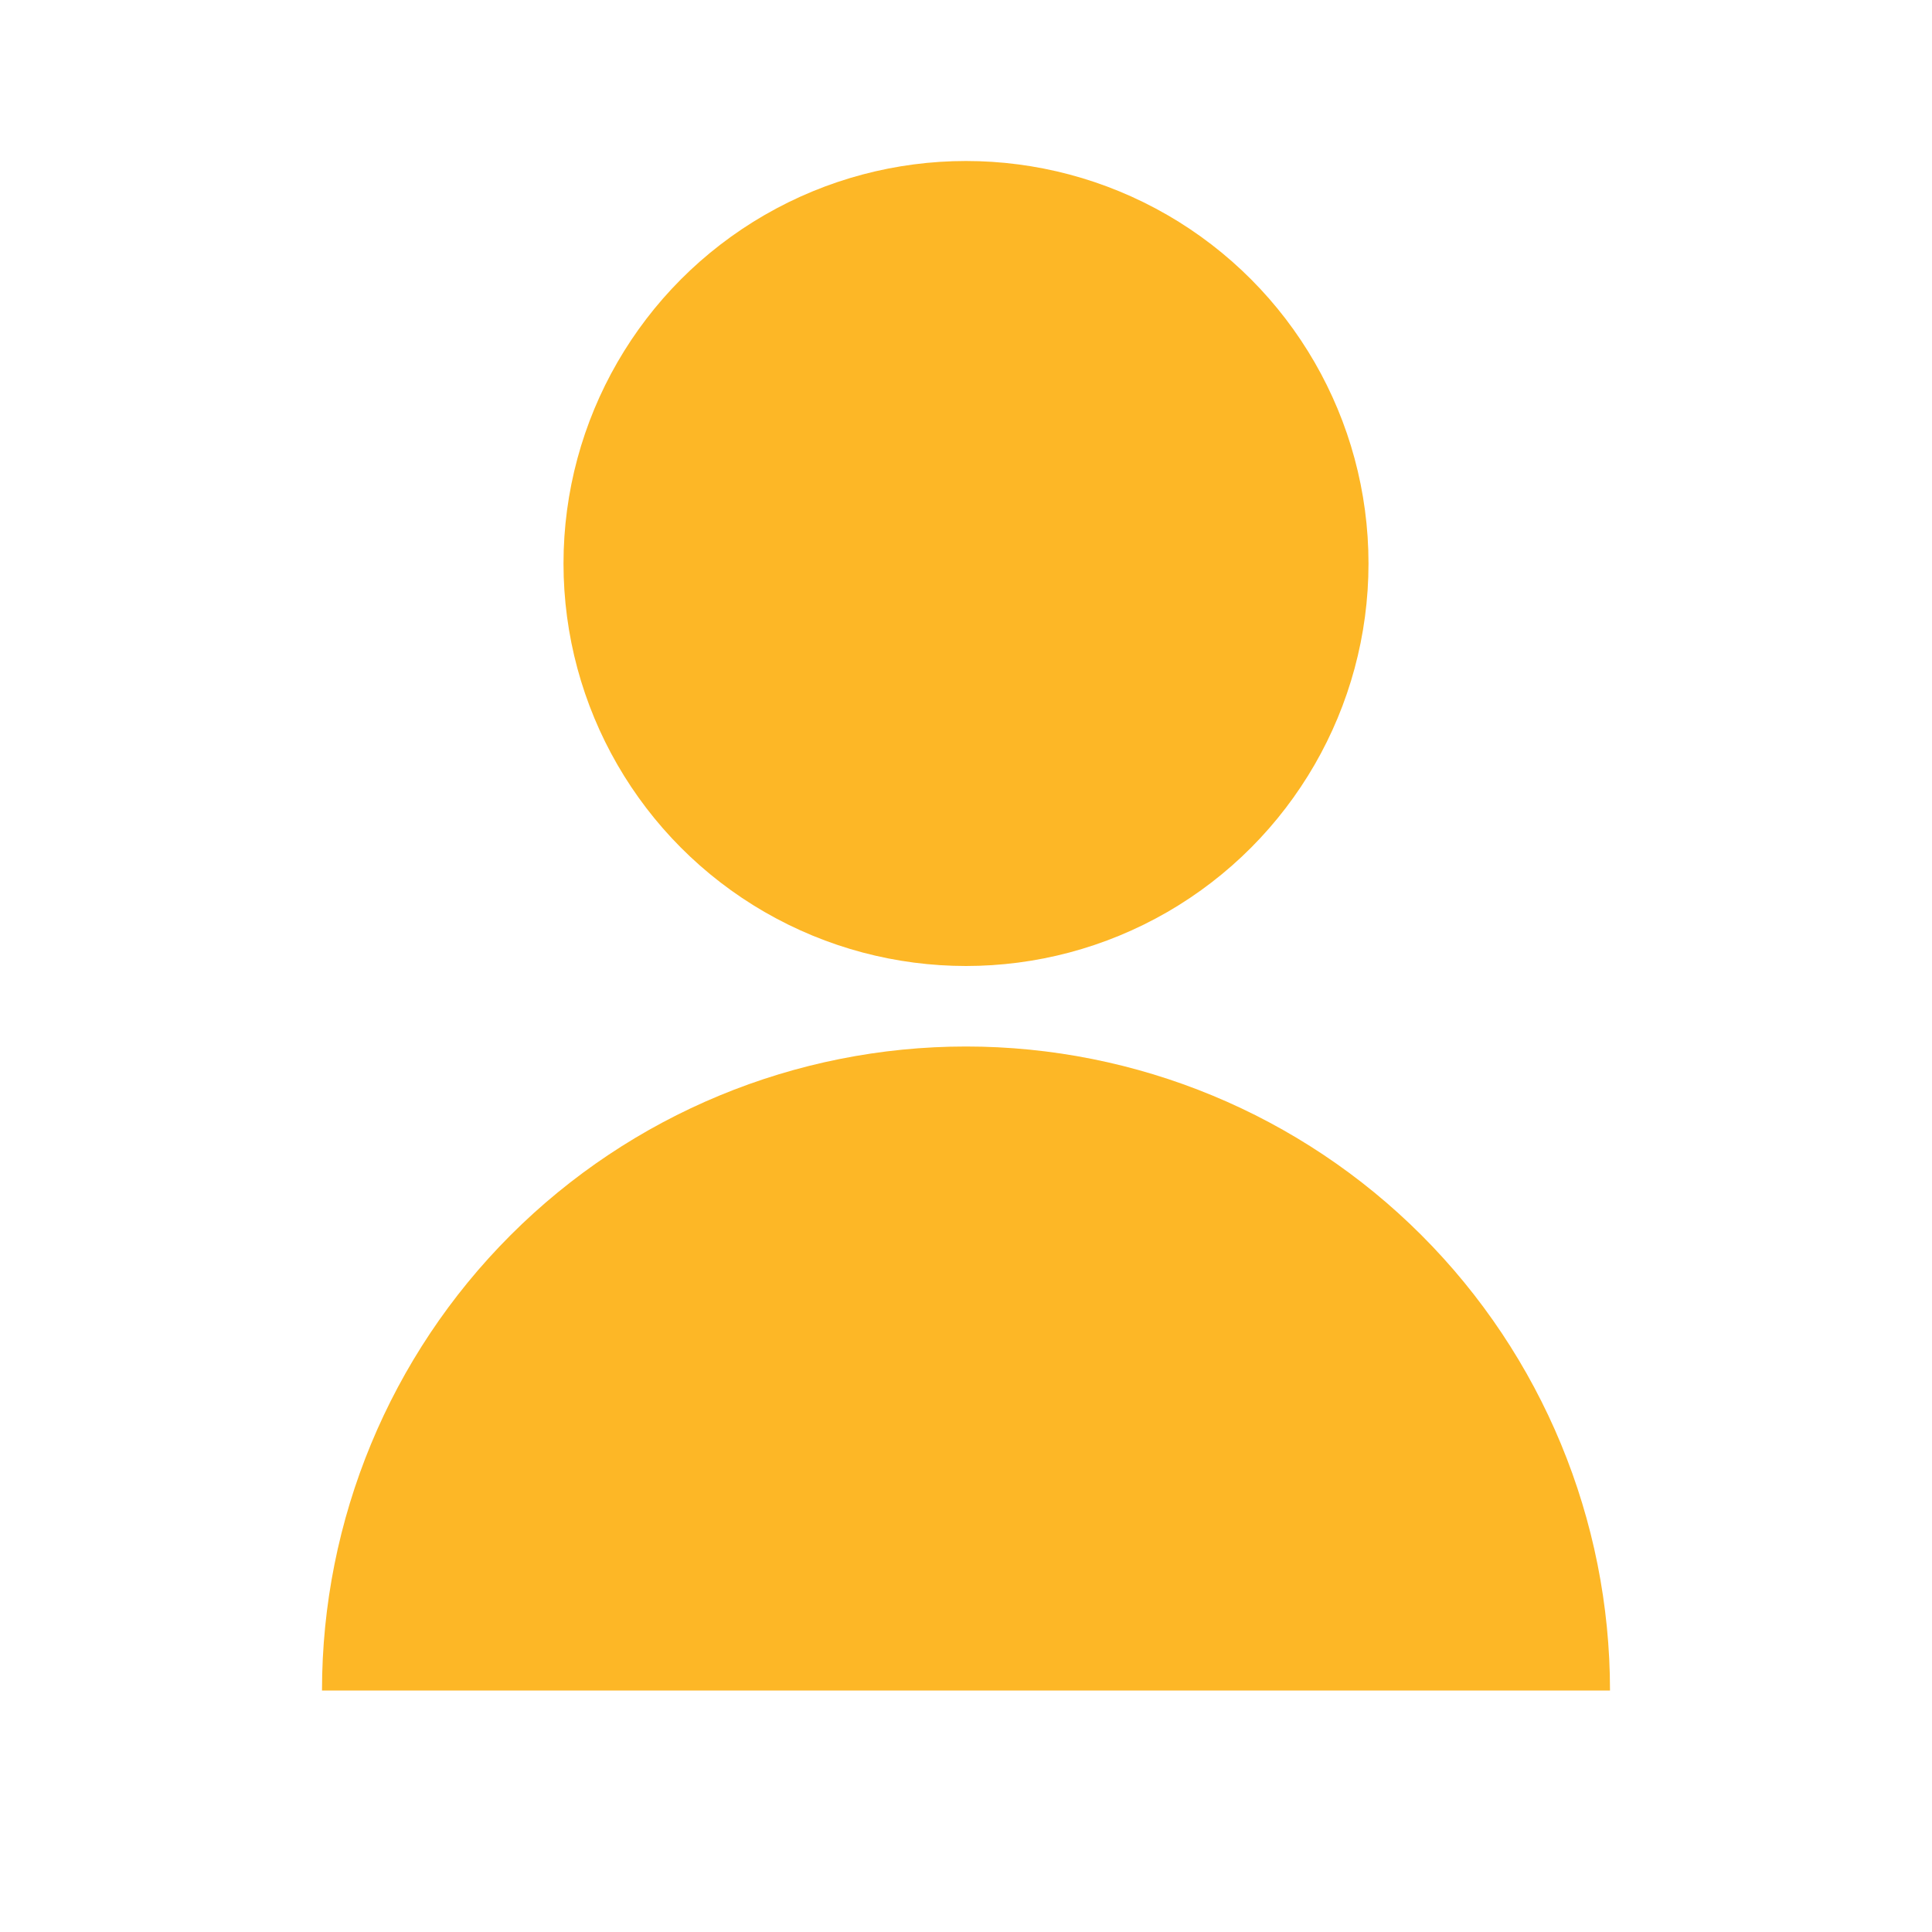 <svg width="24" height="24" viewBox="0 0 24 24" fill="none" xmlns="http://www.w3.org/2000/svg">
<path d="M6.343 15.343C4.843 16.843 4 18.878 4 21C8.821 21 15.179 21 20 21C20 18.878 19.157 16.843 17.657 15.343C16.157 13.843 14.122 13 12 13C9.878 13 7.843 13.843 6.343 15.343Z" fill="#FDB726"/>
<circle cx="12" cy="7" r="5" fill="#FDB726"/>
</svg>

